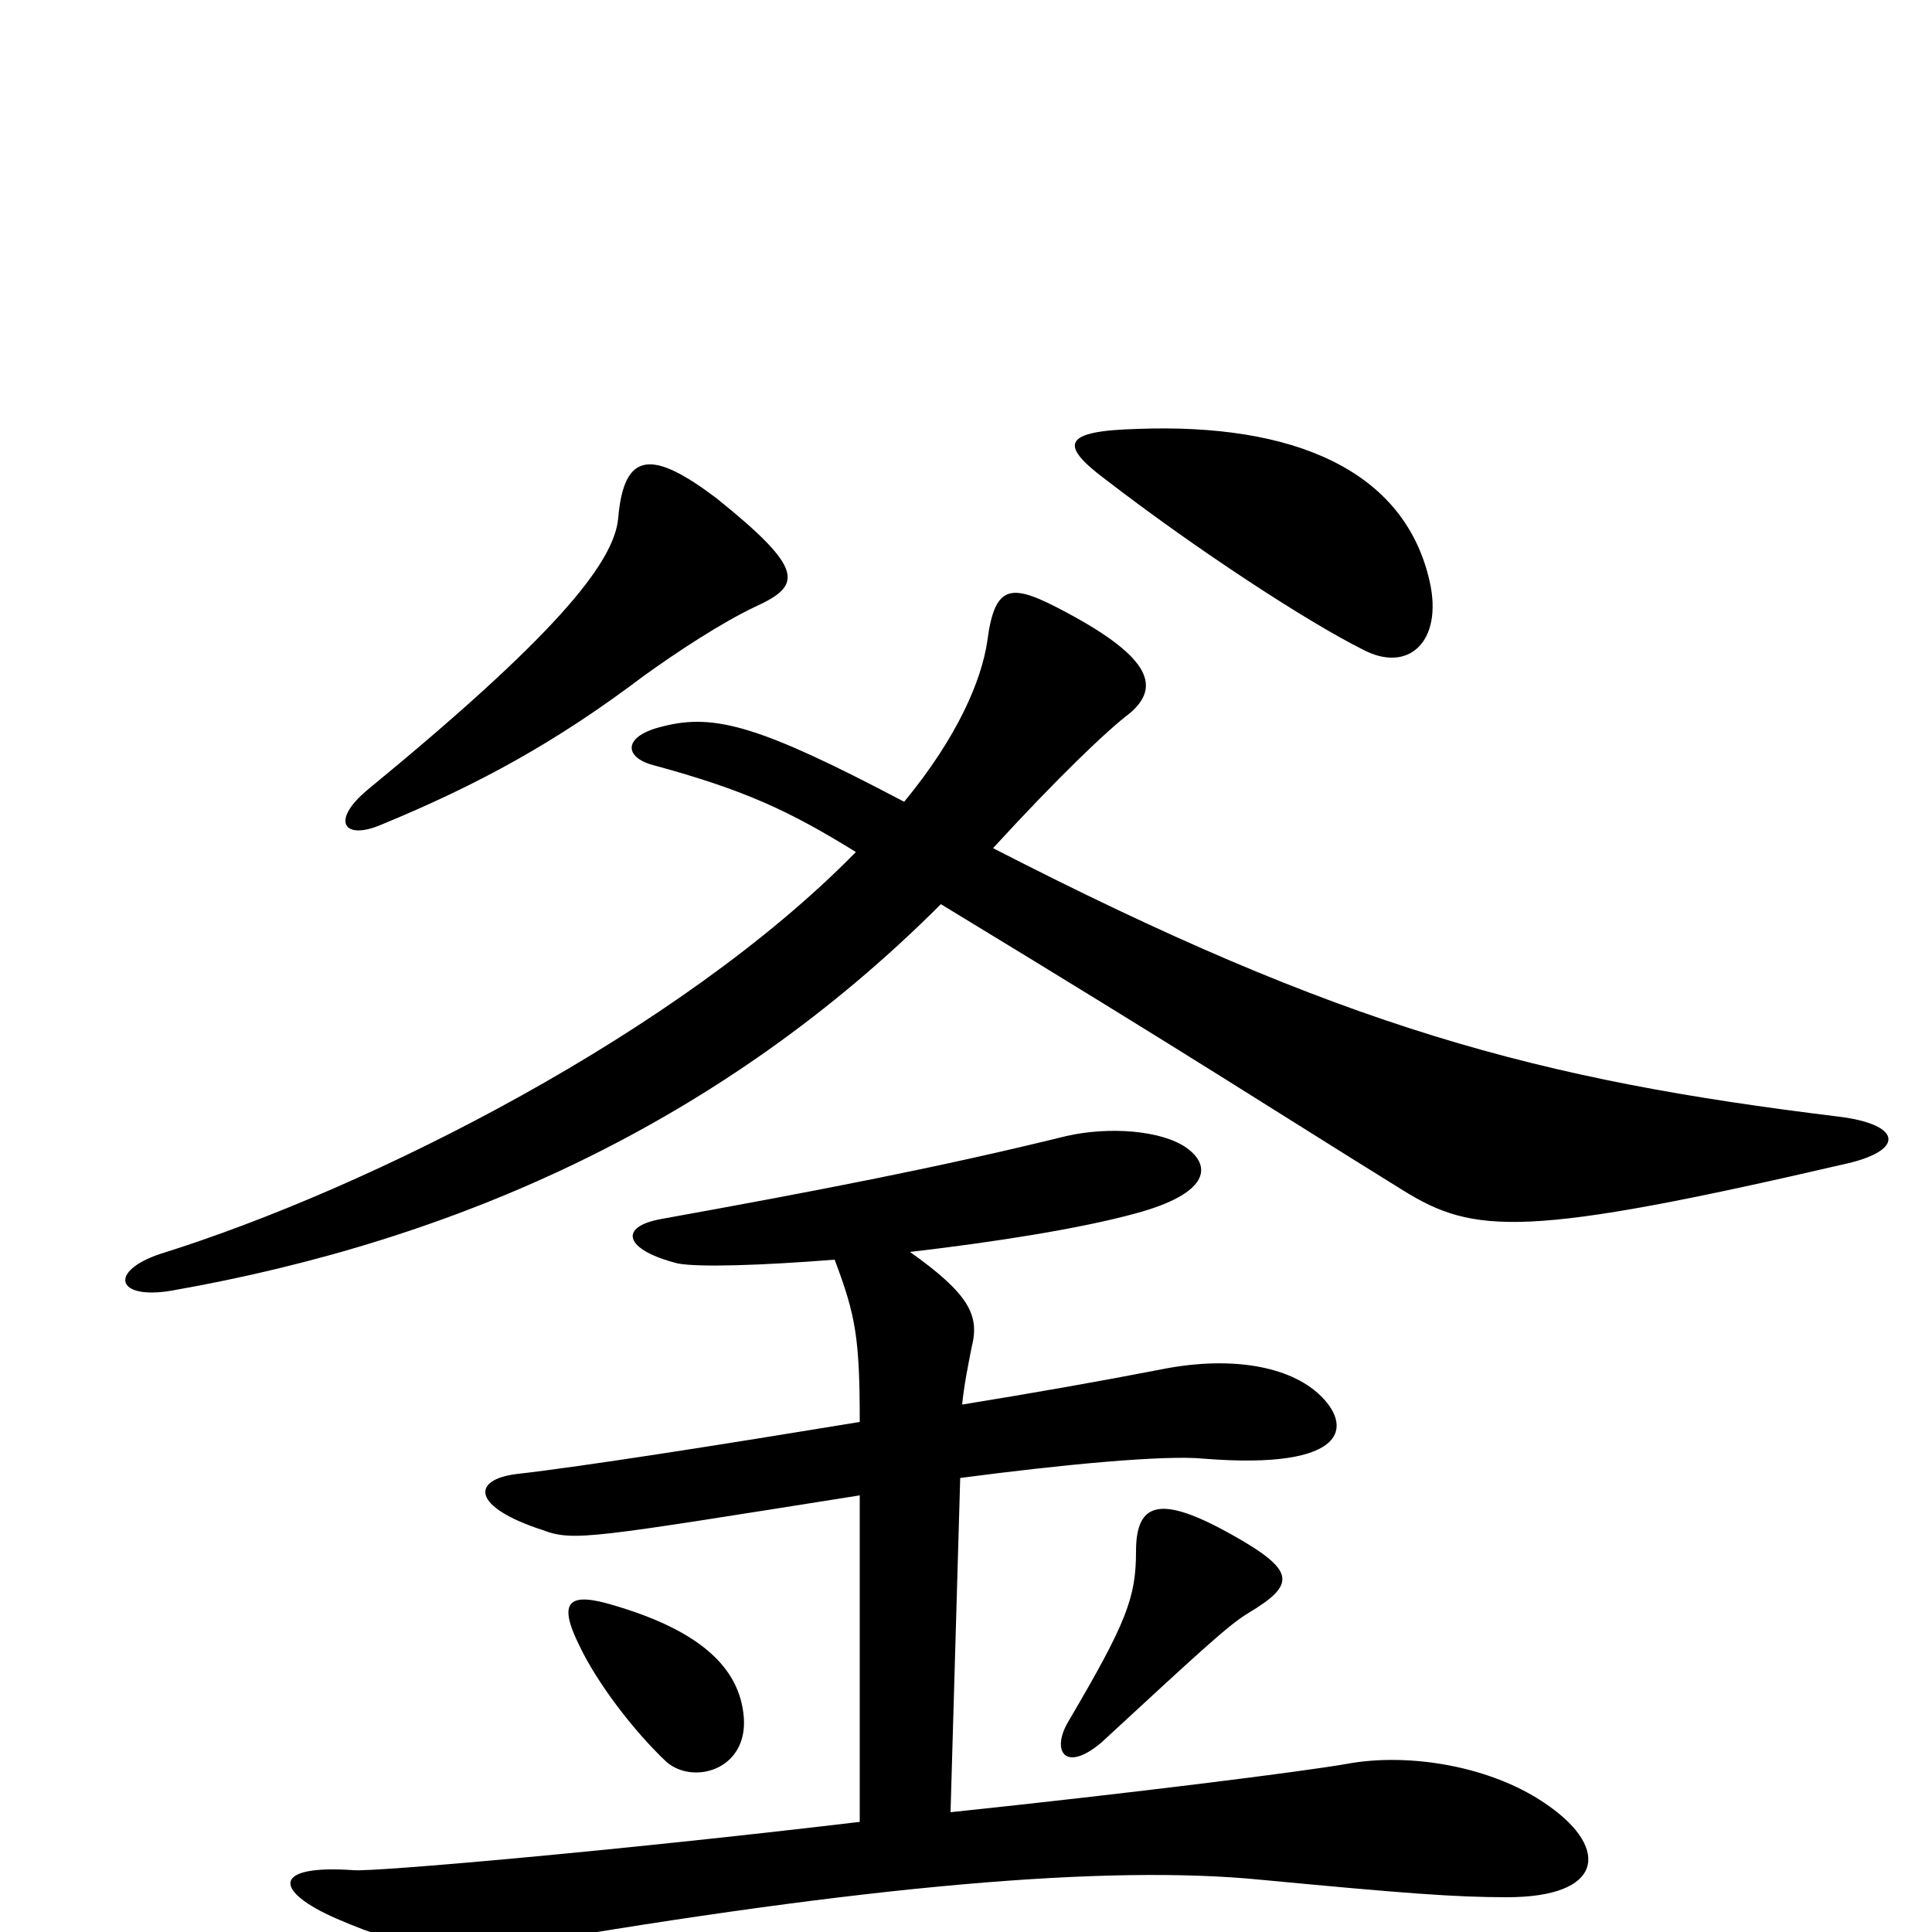 <svg xmlns="http://www.w3.org/2000/svg" viewBox="0 -1000 1000 1000">
	<path fill="#000000" d="M740 -699C727 -757 669 -781 589 -778C550 -777 548 -770 572 -752C620 -715 677 -678 705 -664C729 -651 747 -668 740 -699ZM391 -686C415 -697 417 -705 371 -742C338 -767 323 -767 320 -732C318 -708 285 -669 190 -591C171 -575 178 -565 197 -573C248 -594 288 -616 333 -650C351 -663 374 -678 391 -686ZM957 -398C986 -405 984 -418 952 -422C796 -441 695 -468 514 -561C547 -597 573 -622 585 -631C600 -644 597 -659 552 -683C524 -698 515 -699 511 -668C508 -648 496 -619 468 -585C394 -624 370 -631 343 -624C322 -619 323 -608 338 -604C386 -591 409 -580 443 -559C352 -466 192 -385 83 -351C56 -342 60 -327 89 -332C237 -358 374 -419 487 -532C622 -450 655 -428 726 -384C763 -361 789 -359 957 -398ZM802 -65C773 -86 729 -93 697 -87C674 -83 587 -72 492 -62L497 -235C550 -242 603 -247 623 -245C698 -239 701 -262 682 -279C665 -294 634 -298 600 -291C569 -285 535 -279 498 -273C499 -283 501 -293 503 -303C507 -319 502 -330 471 -352C514 -357 559 -364 588 -372C625 -382 628 -396 614 -406C601 -415 574 -417 552 -412C487 -396 425 -384 342 -369C320 -365 323 -353 351 -346C362 -344 394 -345 432 -348C443 -319 445 -307 445 -264C372 -252 302 -241 267 -237C244 -234 244 -220 281 -208C297 -202 306 -204 445 -226V-57C319 -42 193 -31 183 -32C140 -35 142 -21 174 -7C213 10 237 12 267 7C448 -24 573 -35 653 -27C727 -20 753 -18 780 -18C830 -18 833 -43 802 -65ZM646 -165C671 -180 671 -187 637 -206C601 -226 588 -223 588 -197C588 -173 583 -160 553 -109C544 -94 551 -82 570 -98C622 -146 636 -159 646 -165ZM385 -111C383 -137 362 -156 318 -169C295 -176 288 -172 300 -148C309 -129 328 -104 345 -88C359 -76 387 -84 385 -111Z"/>
</svg>